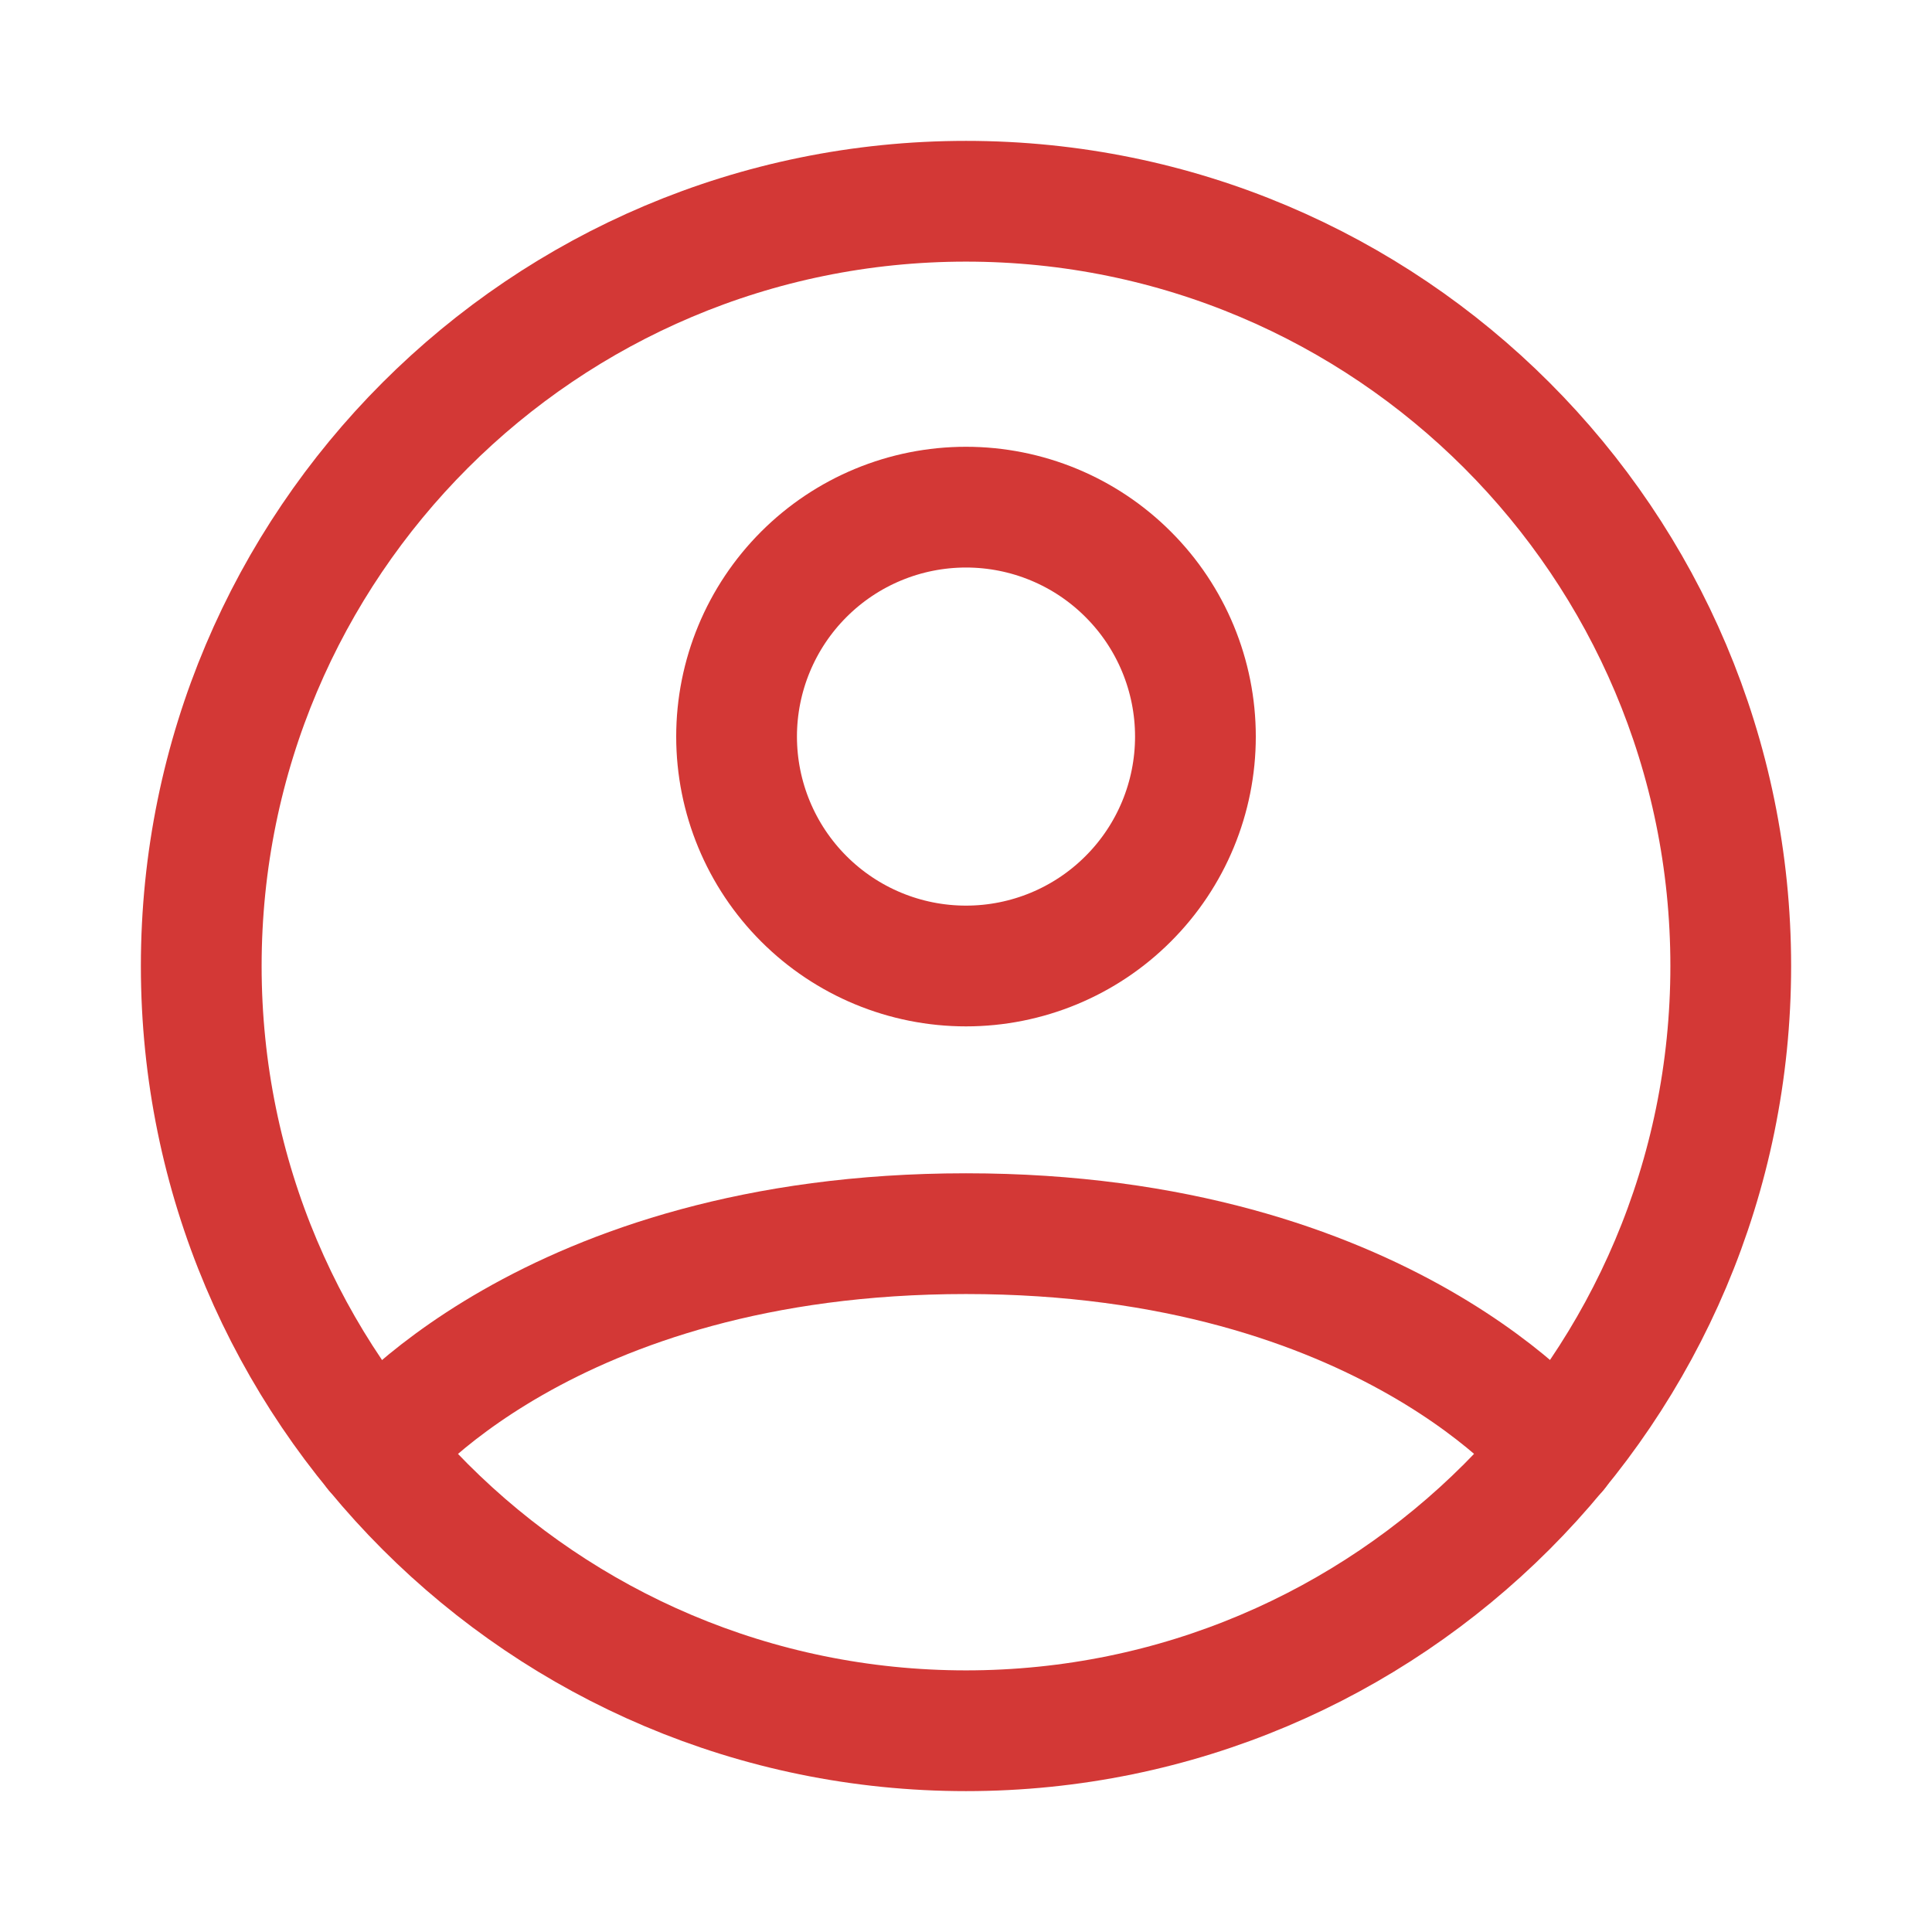 <svg width="24" height="24" viewBox="0 0 24 24" fill="none" xmlns="http://www.w3.org/2000/svg">
<path d="M12 2.5C6.753 2.5 2.5 6.753 2.5 12C2.5 17.247 6.753 21.5 12 21.5C17.247 21.5 21.5 17.247 21.5 12C21.5 6.753 17.247 2.5 12 2.5Z" stroke="#D33836" stroke-width="1.5" stroke-linecap="round" stroke-linejoin="round"/>
<path d="M4.658 18.029C4.658 18.029 6.775 15.325 12 15.325C17.225 15.325 19.344 18.029 19.344 18.029M12 12C12.756 12 13.481 11.7 14.015 11.165C14.55 10.631 14.85 9.906 14.85 9.15C14.85 8.394 14.55 7.669 14.015 7.135C13.481 6.6 12.756 6.3 12 6.3C11.244 6.3 10.52 6.6 9.985 7.135C9.451 7.669 9.15 8.394 9.15 9.15C9.15 9.906 9.451 10.631 9.985 11.165C10.52 11.7 11.244 12 12 12Z" stroke="#D33836" stroke-width="1.5" stroke-linecap="round" stroke-linejoin="round"/>
</svg>
